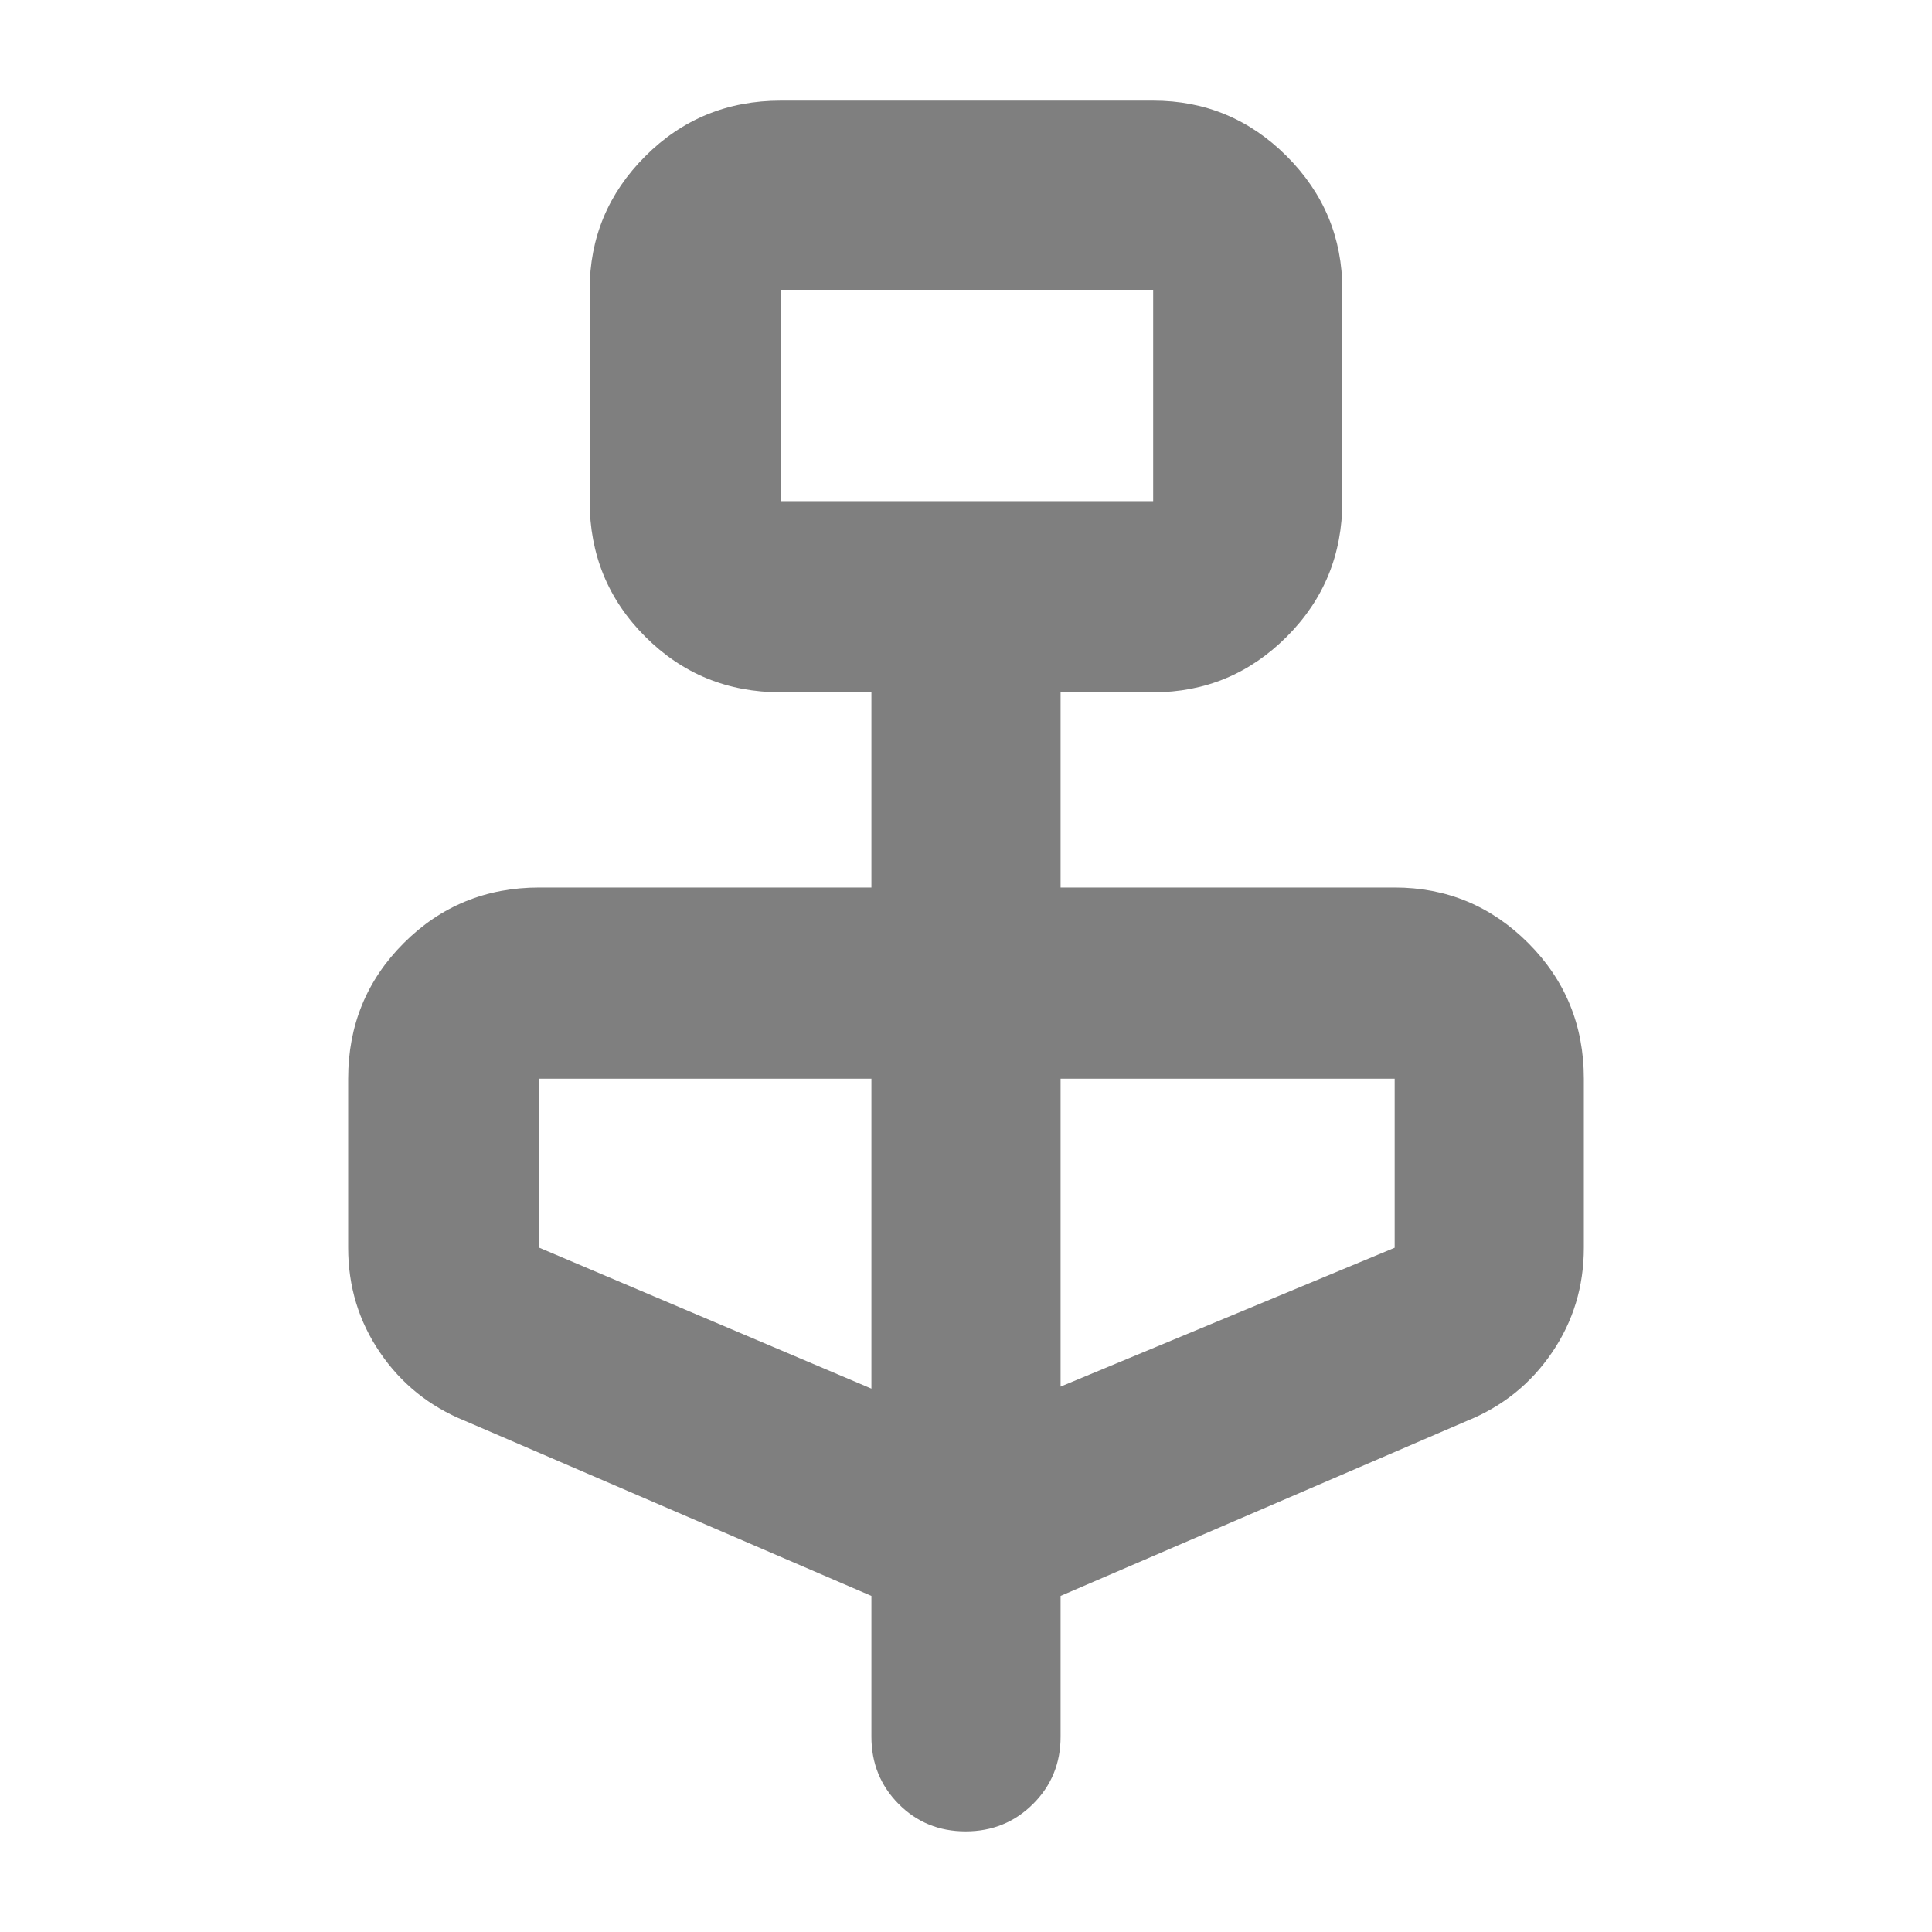 <svg xmlns="http://www.w3.org/2000/svg" height="48" viewBox="0 -960 960 960" width="48"><path fill="rgb(127, 127, 127)" d="m433-167-202-87q-26.37-10.69-42.18-33.93Q173-311.16 173-340v-84q0-39.75 27.63-67.38Q228.25-519 268-519h165v-97h-45q-39.75 0-67.37-27.63Q293-671.25 293-711v-105q0-38.75 27.63-66.38Q348.25-910 388-910h185q38.75 0 66.38 27.62Q667-854.75 667-816v105q0 39.75-27.62 67.37Q611.75-616 573-616h-46v97h166q38.75 0 66.38 27.62Q787-463.75 787-424v84q0 28.84-15.82 52.07Q755.37-264.69 729-254l-202 87v70q0 19.75-13.68 33.37Q499.65-50 479.82-50 460-50 446.5-63.63 433-77.25 433-97v-70Zm-45-544h185v-105H388v105Zm45 441v-154H268v84l165 70Zm94-1 166-69v-84H527v153ZM388-711v-105 105Z"/></svg>